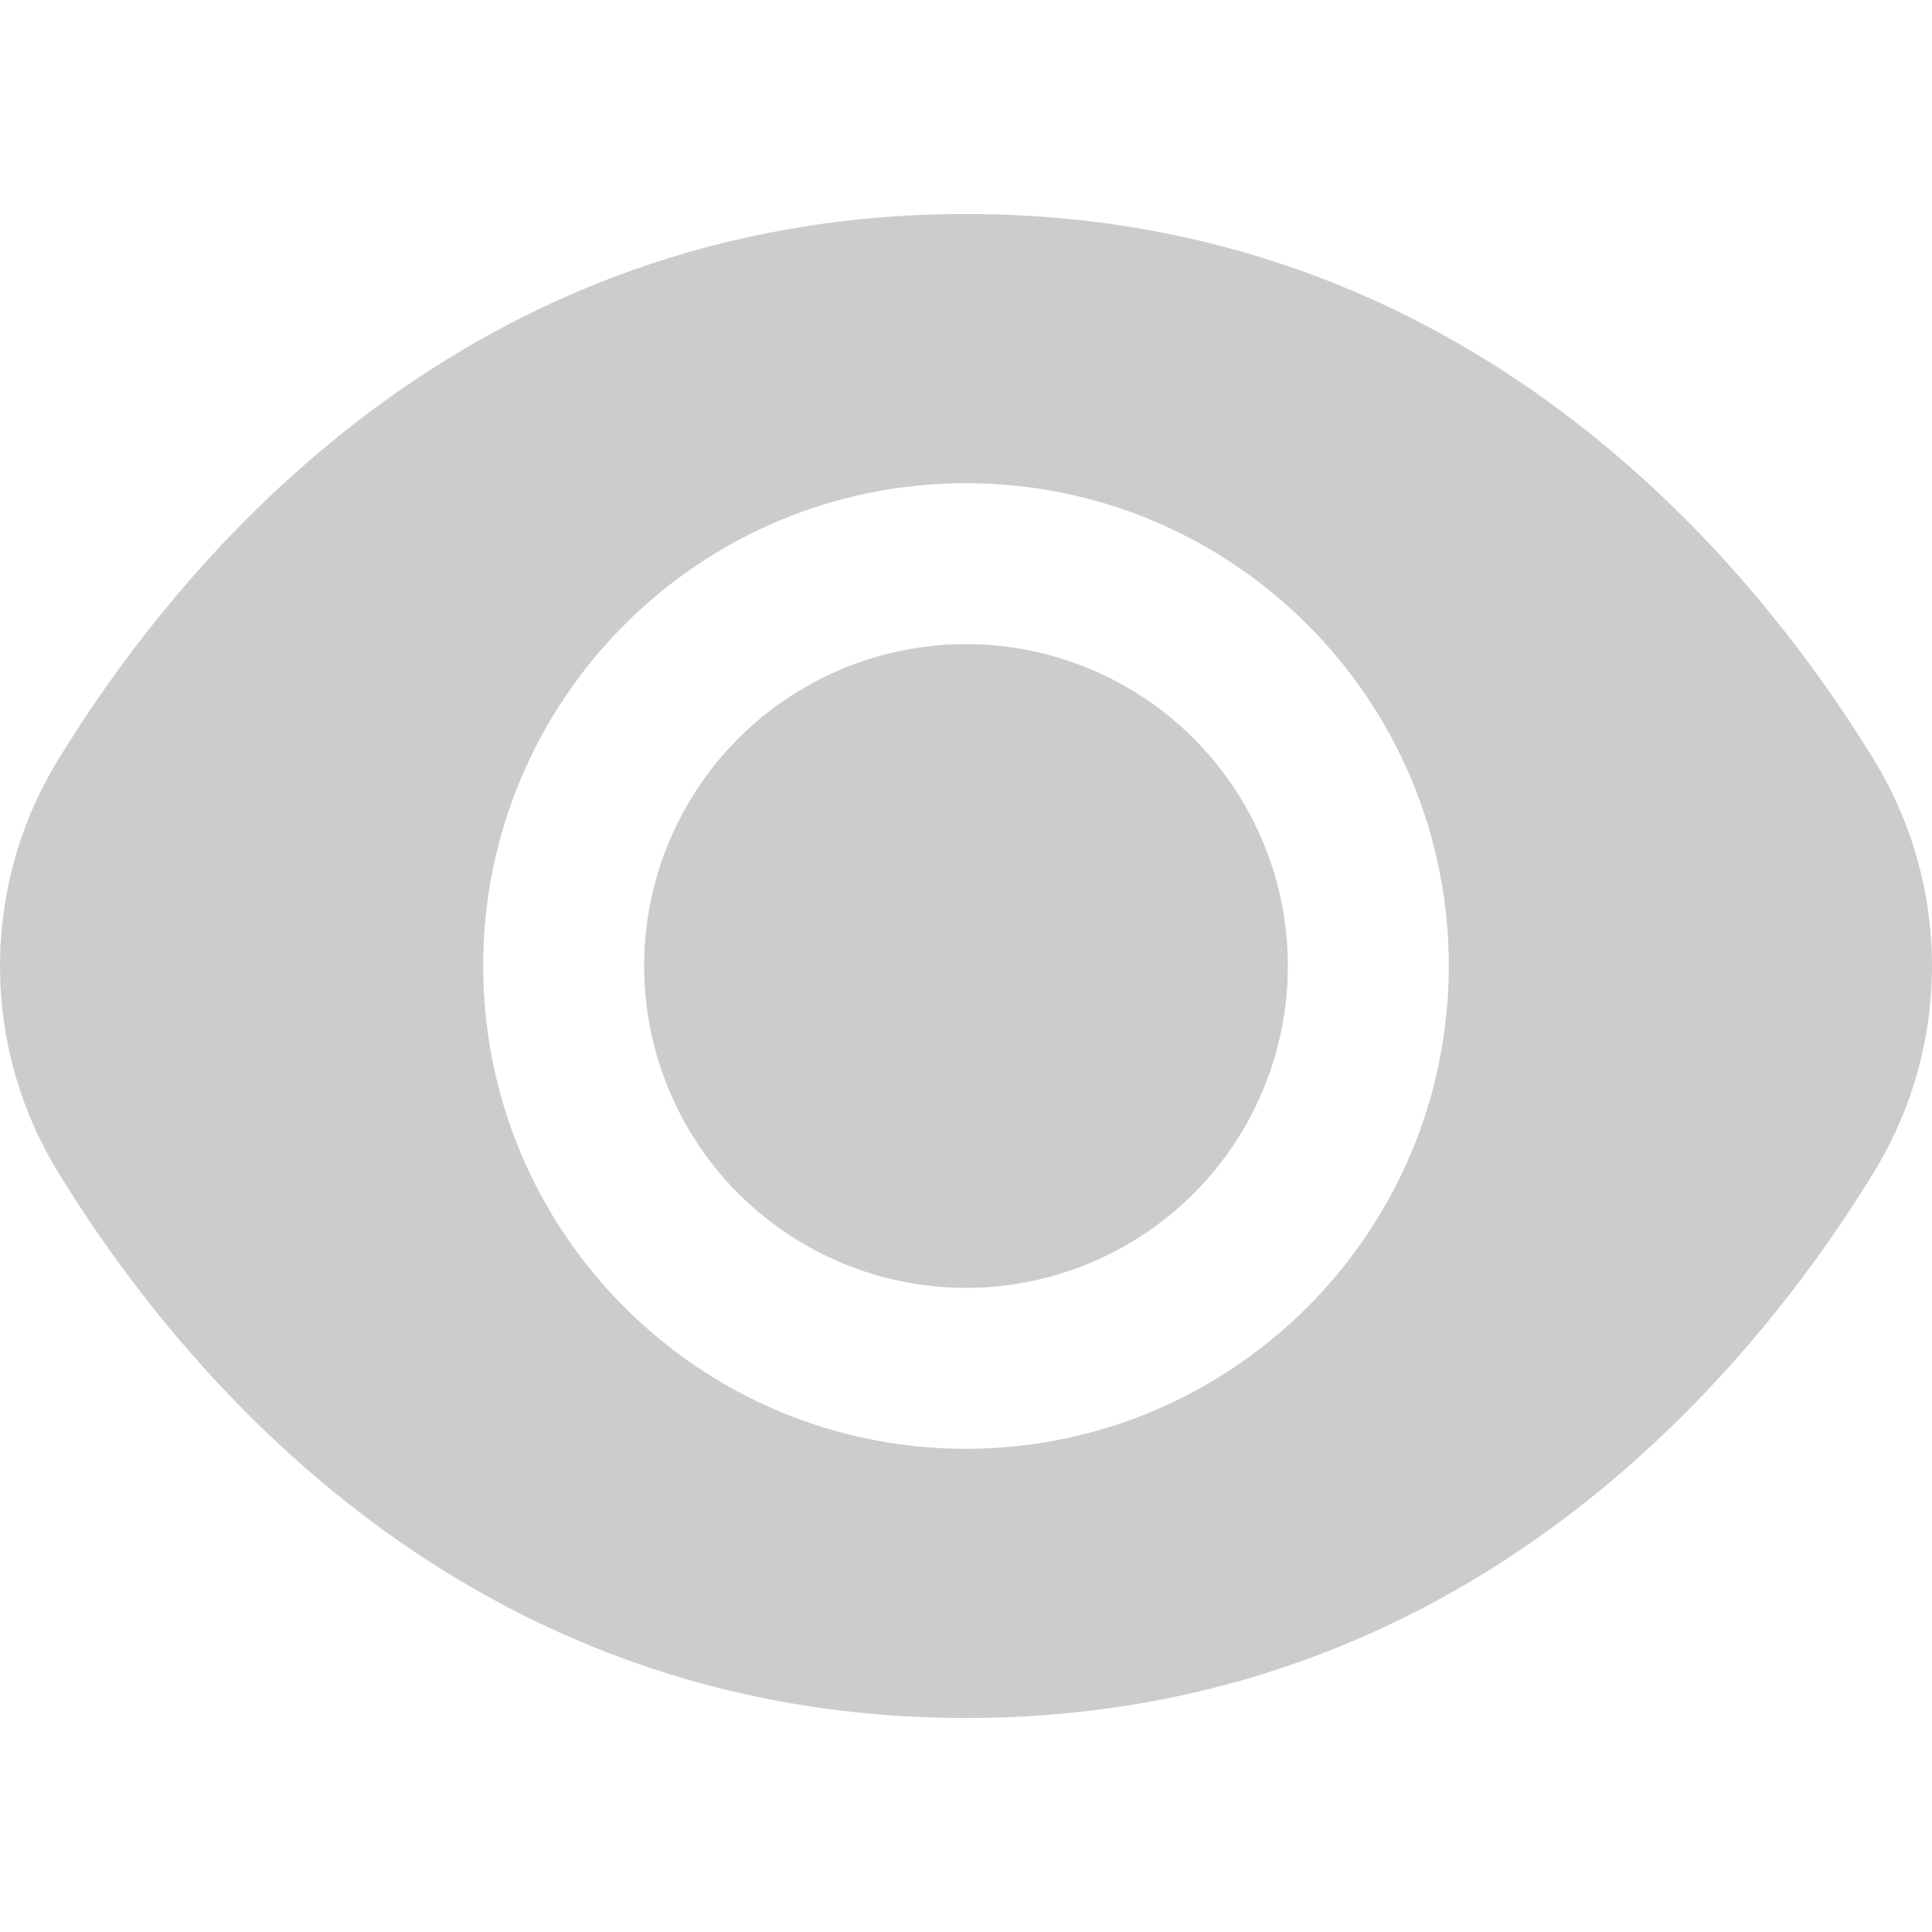 <?xml version="1.0" encoding="utf-8"?>
<!-- Generator: Adobe Illustrator 26.5.0, SVG Export Plug-In . SVG Version: 6.00 Build 0)  -->
<svg version="1.1" id="Capa_1" xmlns="http://www.w3.org/2000/svg" xmlns:xlink="http://www.w3.org/1999/xlink" x="0px" y="0px"
	 viewBox="0 0 512 512" style="enable-background:new 0 0 512 512;" xml:space="preserve">
<g>
	<circle style="fill:#CCCCCC;" cx="256" cy="256" r="85.3"/>
	<path style="fill:#CCCCCC;" d="M496.36,200.96C463.28,147.09,388.05,56.71,256,56.71S48.72,147.09,15.64,200.96
		c-20.85,33.73-20.85,76.35,0,110.08C48.72,364.91,123.95,455.29,256,455.29s207.28-90.38,240.36-144.25
		C517.21,277.31,517.21,234.69,496.36,200.96z M256,383.95c-70.67,0-127.95-57.29-127.95-127.95S185.33,128.05,256,128.05
		S383.95,185.33,383.95,256C383.88,326.64,326.64,383.88,256,383.95z"/>
</g>
</svg>
